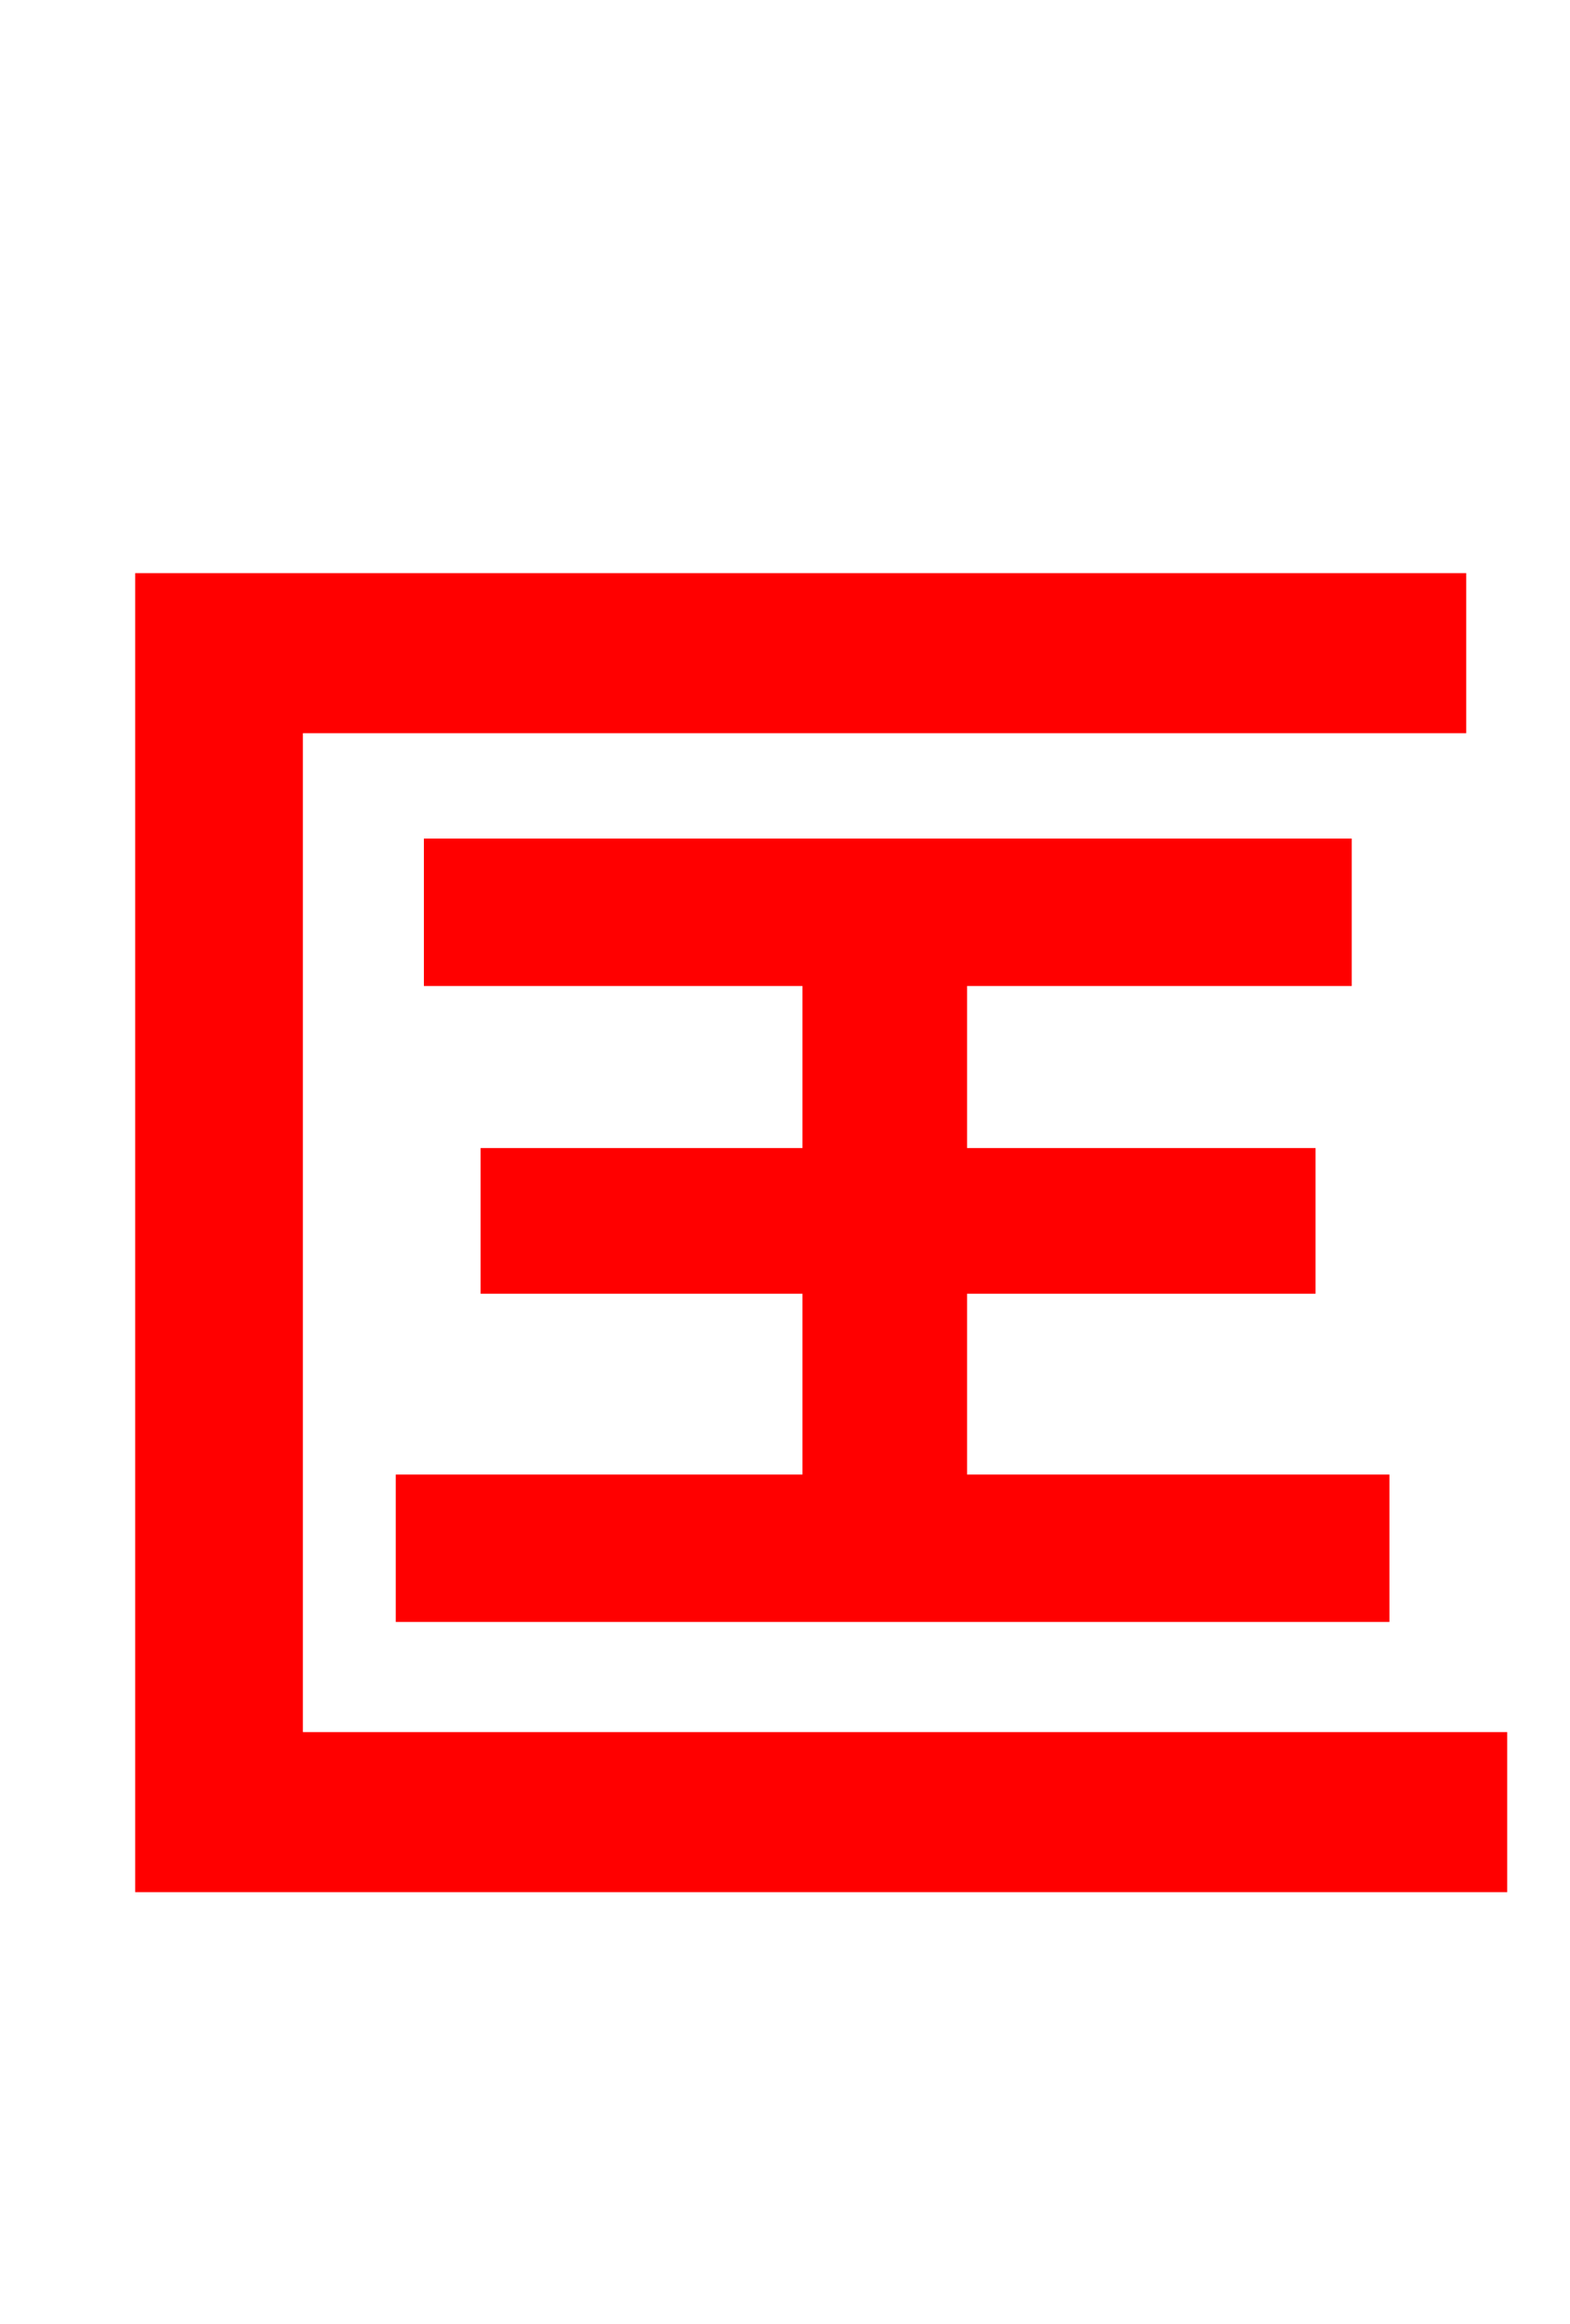 <svg xmlns="http://www.w3.org/2000/svg" xmlns:xlink="http://www.w3.org/1999/xlink" width="72" height="106.56"><path fill="red" stroke="red" d="M13.39 79.92L13.39 33.12L66.74 33.12L66.74 26.78L6.70 26.78L6.70 86.26L68.62 86.26L68.62 79.92ZM18.65 68.11L18.65 73.87L63.22 73.87L63.22 68.11L43.85 68.11L43.85 58.82L59.83 58.82L59.83 53.14L43.85 53.14L43.85 44.71L61.49 44.71L61.49 38.95L19.94 38.95L19.94 44.71L37.30 44.71L37.30 53.14L22.54 53.14L22.54 58.82L37.30 58.82L37.30 68.11Z"/></svg>

